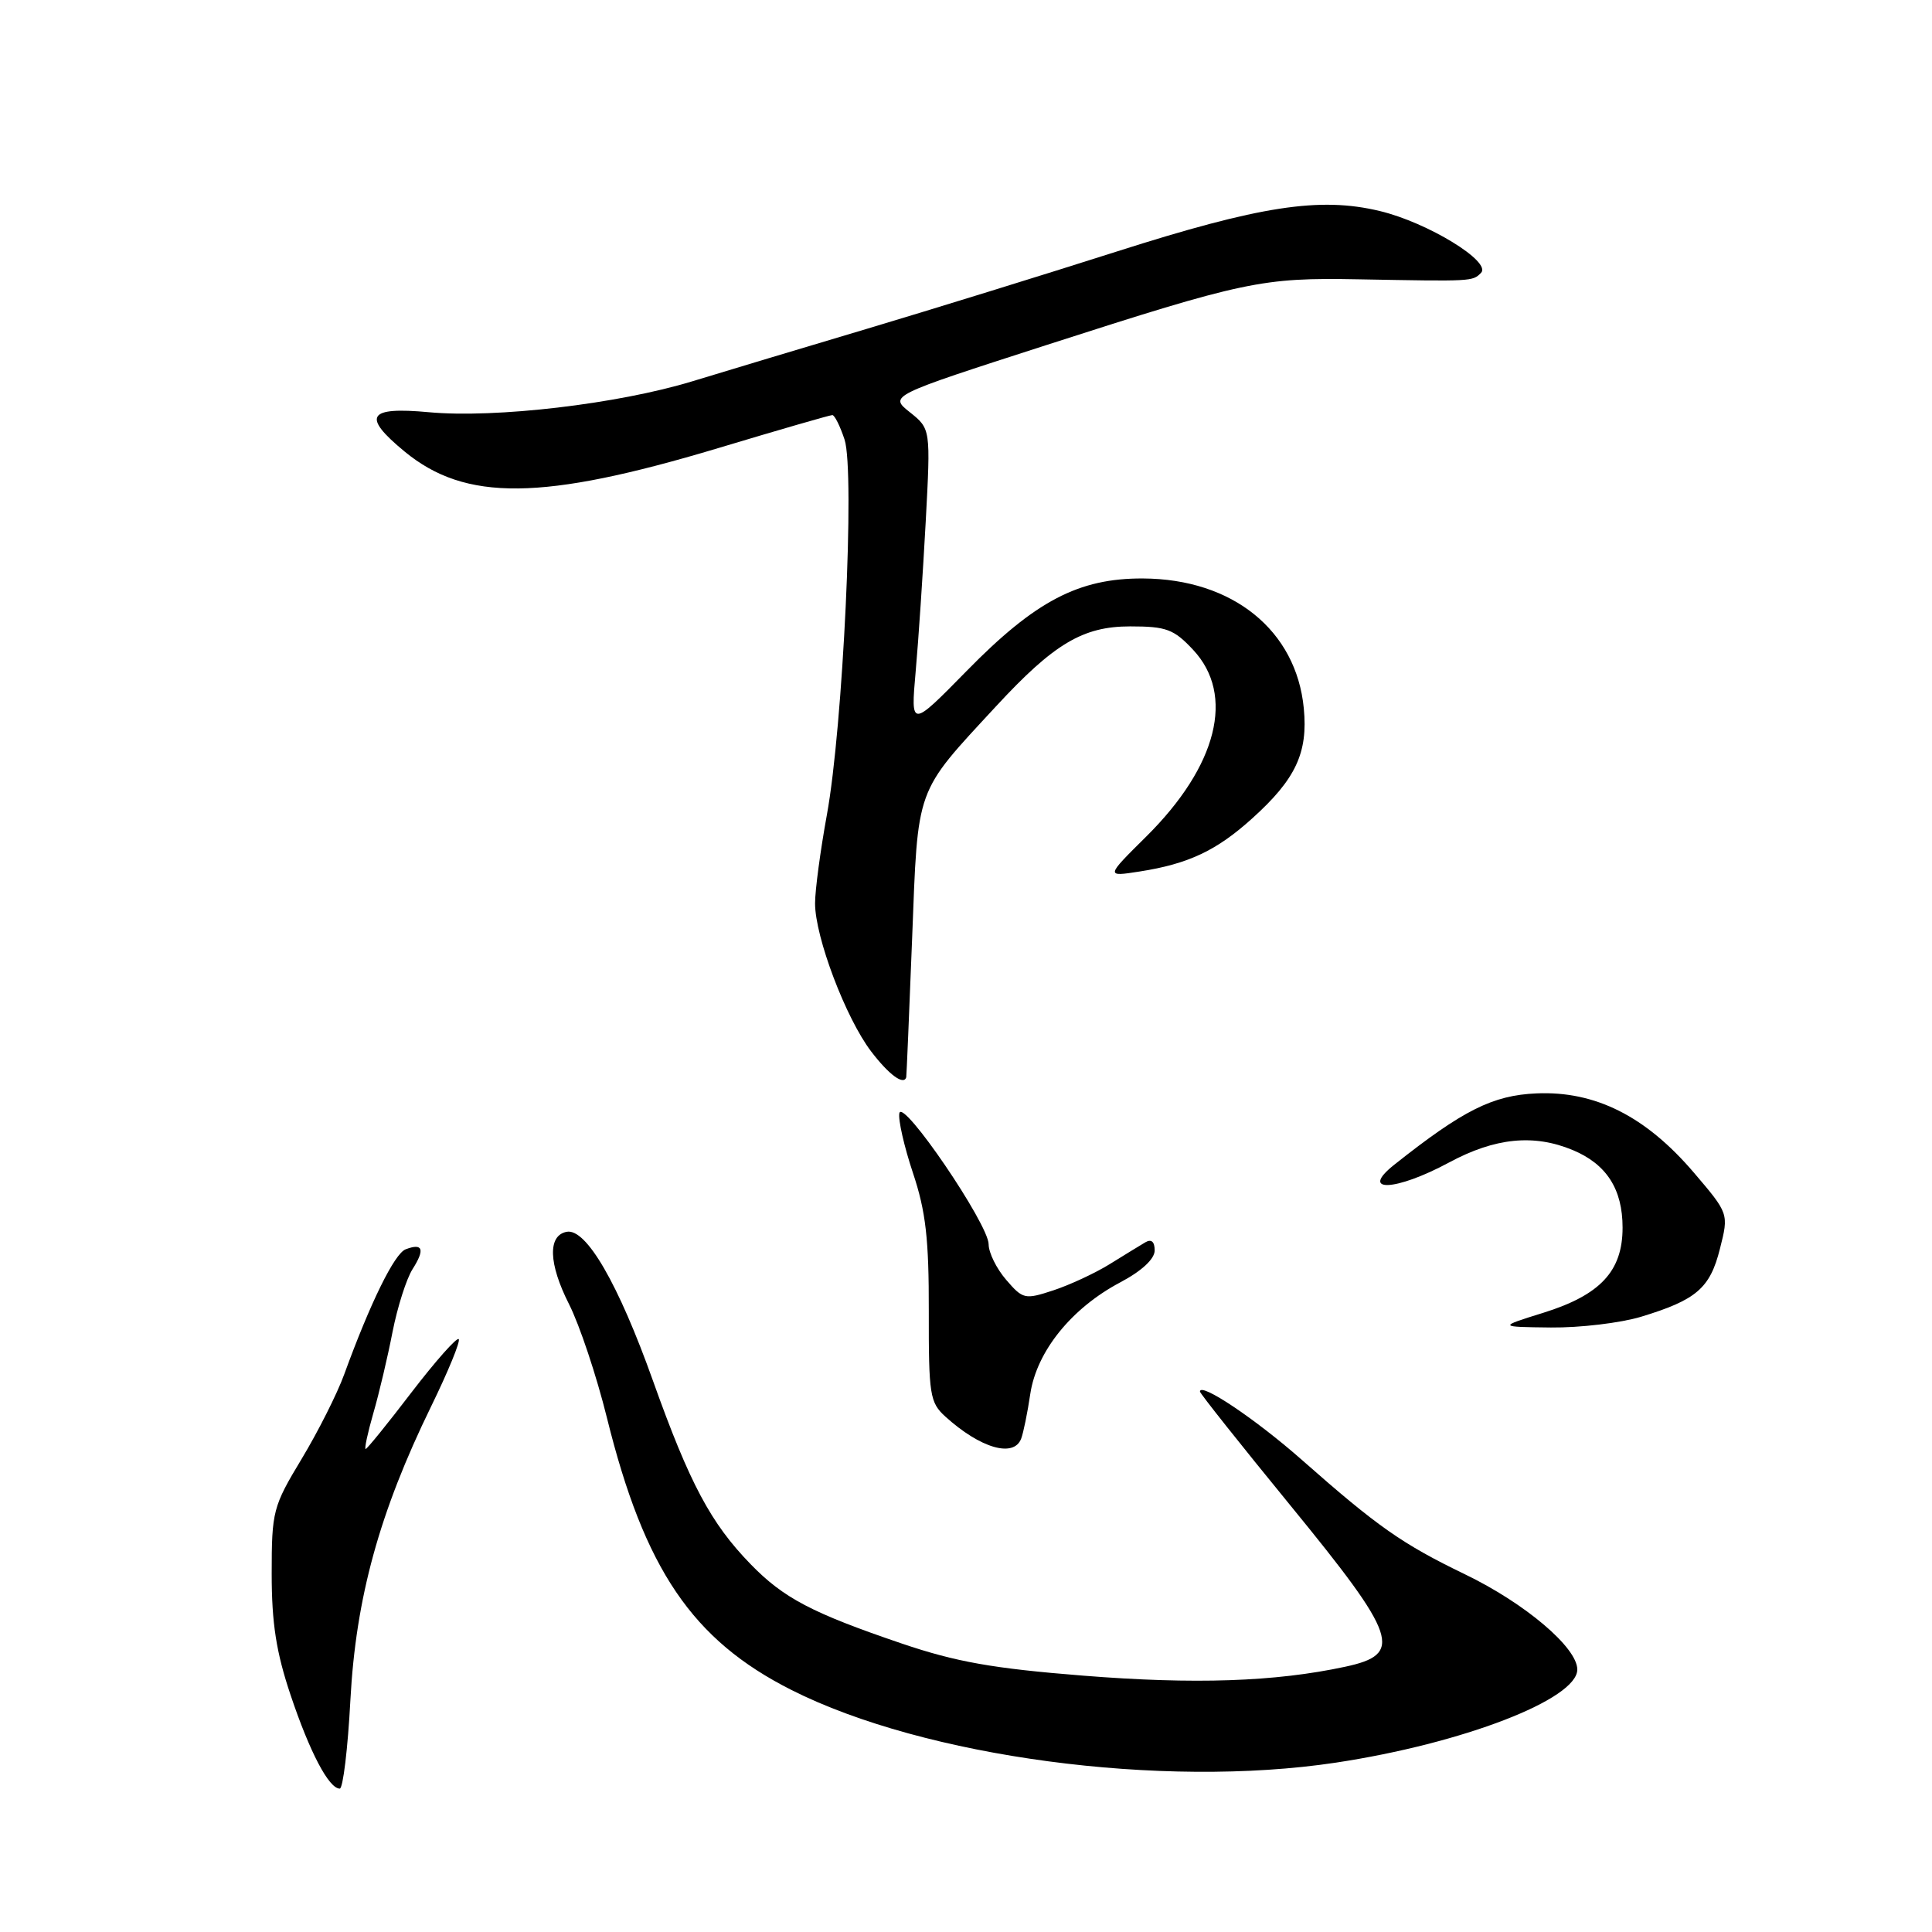 <?xml version="1.0" encoding="UTF-8" standalone="no"?>
<!DOCTYPE svg PUBLIC "-//W3C//DTD SVG 1.1//EN" "http://www.w3.org/Graphics/SVG/1.1/DTD/svg11.dtd" >
<svg xmlns="http://www.w3.org/2000/svg" xmlns:xlink="http://www.w3.org/1999/xlink" version="1.1" viewBox="0 0 256 256">
 <g >
 <path fill="currentColor"
d=" M 46.43 225.25 C 47.15 211.74 50.28 200.38 57.12 186.37 C 59.39 181.72 61.04 177.70 60.78 177.44 C 60.52 177.18 57.71 180.35 54.54 184.48 C 51.38 188.62 48.64 192.00 48.45 192.00 C 48.26 192.00 48.72 189.86 49.47 187.25 C 50.23 184.64 51.37 179.80 52.01 176.50 C 52.66 173.20 53.85 169.45 54.67 168.16 C 56.34 165.54 56.03 164.67 53.75 165.54 C 52.26 166.11 49.06 172.64 45.61 182.11 C 44.69 184.65 42.15 189.69 39.97 193.31 C 36.16 199.63 36.00 200.24 36.00 208.52 C 36.00 215.08 36.60 218.94 38.51 224.62 C 41.05 232.19 43.58 237.00 45.02 237.00 C 45.45 237.00 46.09 231.71 46.43 225.25 Z  M 177.00 233.56 C 193.82 231.02 209.00 225.17 209.00 221.22 C 209.00 218.31 202.09 212.45 194.11 208.60 C 185.79 204.58 182.52 202.28 172.50 193.44 C 166.39 188.05 159.00 183.09 159.00 184.39 C 159.00 184.63 164.40 191.43 171.00 199.50 C 185.22 216.89 186.00 219.19 178.25 220.85 C 168.95 222.85 158.29 223.21 143.50 222.03 C 131.55 221.08 126.67 220.21 119.50 217.78 C 107.59 213.73 103.83 211.76 99.46 207.26 C 94.18 201.83 91.40 196.61 86.54 183.01 C 81.93 170.07 77.67 162.73 75.09 163.22 C 72.56 163.70 72.68 167.44 75.40 172.81 C 76.79 175.55 79.05 182.32 80.42 187.86 C 85.39 207.94 91.73 217.30 104.87 223.93 C 122.50 232.83 153.96 237.03 177.00 233.56 Z  M 135.31 190.63 C 135.60 189.87 136.15 187.20 136.52 184.69 C 137.37 179.06 141.97 173.35 148.42 169.93 C 151.28 168.42 153.00 166.82 153.00 165.69 C 153.00 164.52 152.56 164.14 151.75 164.62 C 151.06 165.03 148.93 166.33 147.00 167.53 C 145.07 168.72 141.73 170.27 139.57 170.98 C 135.80 172.22 135.54 172.16 133.32 169.58 C 132.04 168.10 131.00 165.98 131.00 164.88 C 131.00 162.22 119.60 145.48 119.17 147.50 C 118.99 148.34 119.80 151.91 120.97 155.42 C 122.68 160.53 123.09 164.19 123.07 173.75 C 123.05 184.85 123.21 185.84 125.27 187.71 C 129.91 191.91 134.33 193.19 135.31 190.63 Z  M 217.44 174.48 C 224.78 172.25 226.59 170.70 227.90 165.47 C 229.08 160.81 229.08 160.81 224.43 155.36 C 218.06 147.90 211.37 144.54 203.59 144.88 C 197.79 145.13 193.85 147.11 184.75 154.33 C 180.05 158.06 184.89 157.87 192.00 154.04 C 198.11 150.75 203.24 150.24 208.40 152.39 C 212.88 154.26 215.00 157.57 215.00 162.67 C 215.00 168.43 212.06 171.59 204.50 173.95 C 198.50 175.82 198.50 175.82 205.50 175.90 C 209.35 175.94 214.72 175.30 217.44 174.48 Z  M 120.08 142.75 C 120.12 142.61 120.47 134.35 120.86 124.38 C 121.65 104.00 121.19 105.26 131.97 93.60 C 139.65 85.29 143.49 83.00 149.75 83.00 C 154.55 83.00 155.54 83.37 158.10 86.11 C 163.68 92.08 161.32 101.49 151.89 110.84 C 146.50 116.18 146.50 116.18 151.00 115.48 C 157.48 114.47 161.22 112.70 165.95 108.42 C 171.69 103.24 173.33 99.74 172.76 93.86 C 171.77 83.52 163.33 76.71 151.45 76.65 C 142.93 76.61 137.17 79.63 128.09 88.90 C 120.67 96.46 120.67 96.46 121.33 88.98 C 121.70 84.87 122.29 75.95 122.66 69.16 C 123.32 56.83 123.32 56.83 120.57 54.63 C 117.81 52.44 117.81 52.44 138.66 45.72 C 164.92 37.26 167.21 36.77 180.00 37.01 C 195.15 37.29 195.10 37.30 196.24 36.16 C 197.70 34.70 189.18 29.48 182.82 27.96 C 174.88 26.05 166.93 27.28 148.00 33.32 C 138.38 36.39 123.53 40.98 115.00 43.53 C 106.47 46.07 96.01 49.22 91.75 50.52 C 81.89 53.53 65.62 55.44 56.82 54.62 C 48.70 53.87 47.92 55.14 53.61 59.83 C 61.68 66.48 71.84 66.37 95.12 59.39 C 103.16 56.97 109.98 55.00 110.29 55.00 C 110.59 55.00 111.32 56.46 111.91 58.25 C 113.30 62.51 111.70 96.36 109.56 108.00 C 108.71 112.67 108.00 117.94 108.00 119.70 C 108.00 124.17 112.07 134.91 115.43 139.32 C 117.78 142.40 119.74 143.85 120.08 142.75 Z "/>
</g>
</svg>